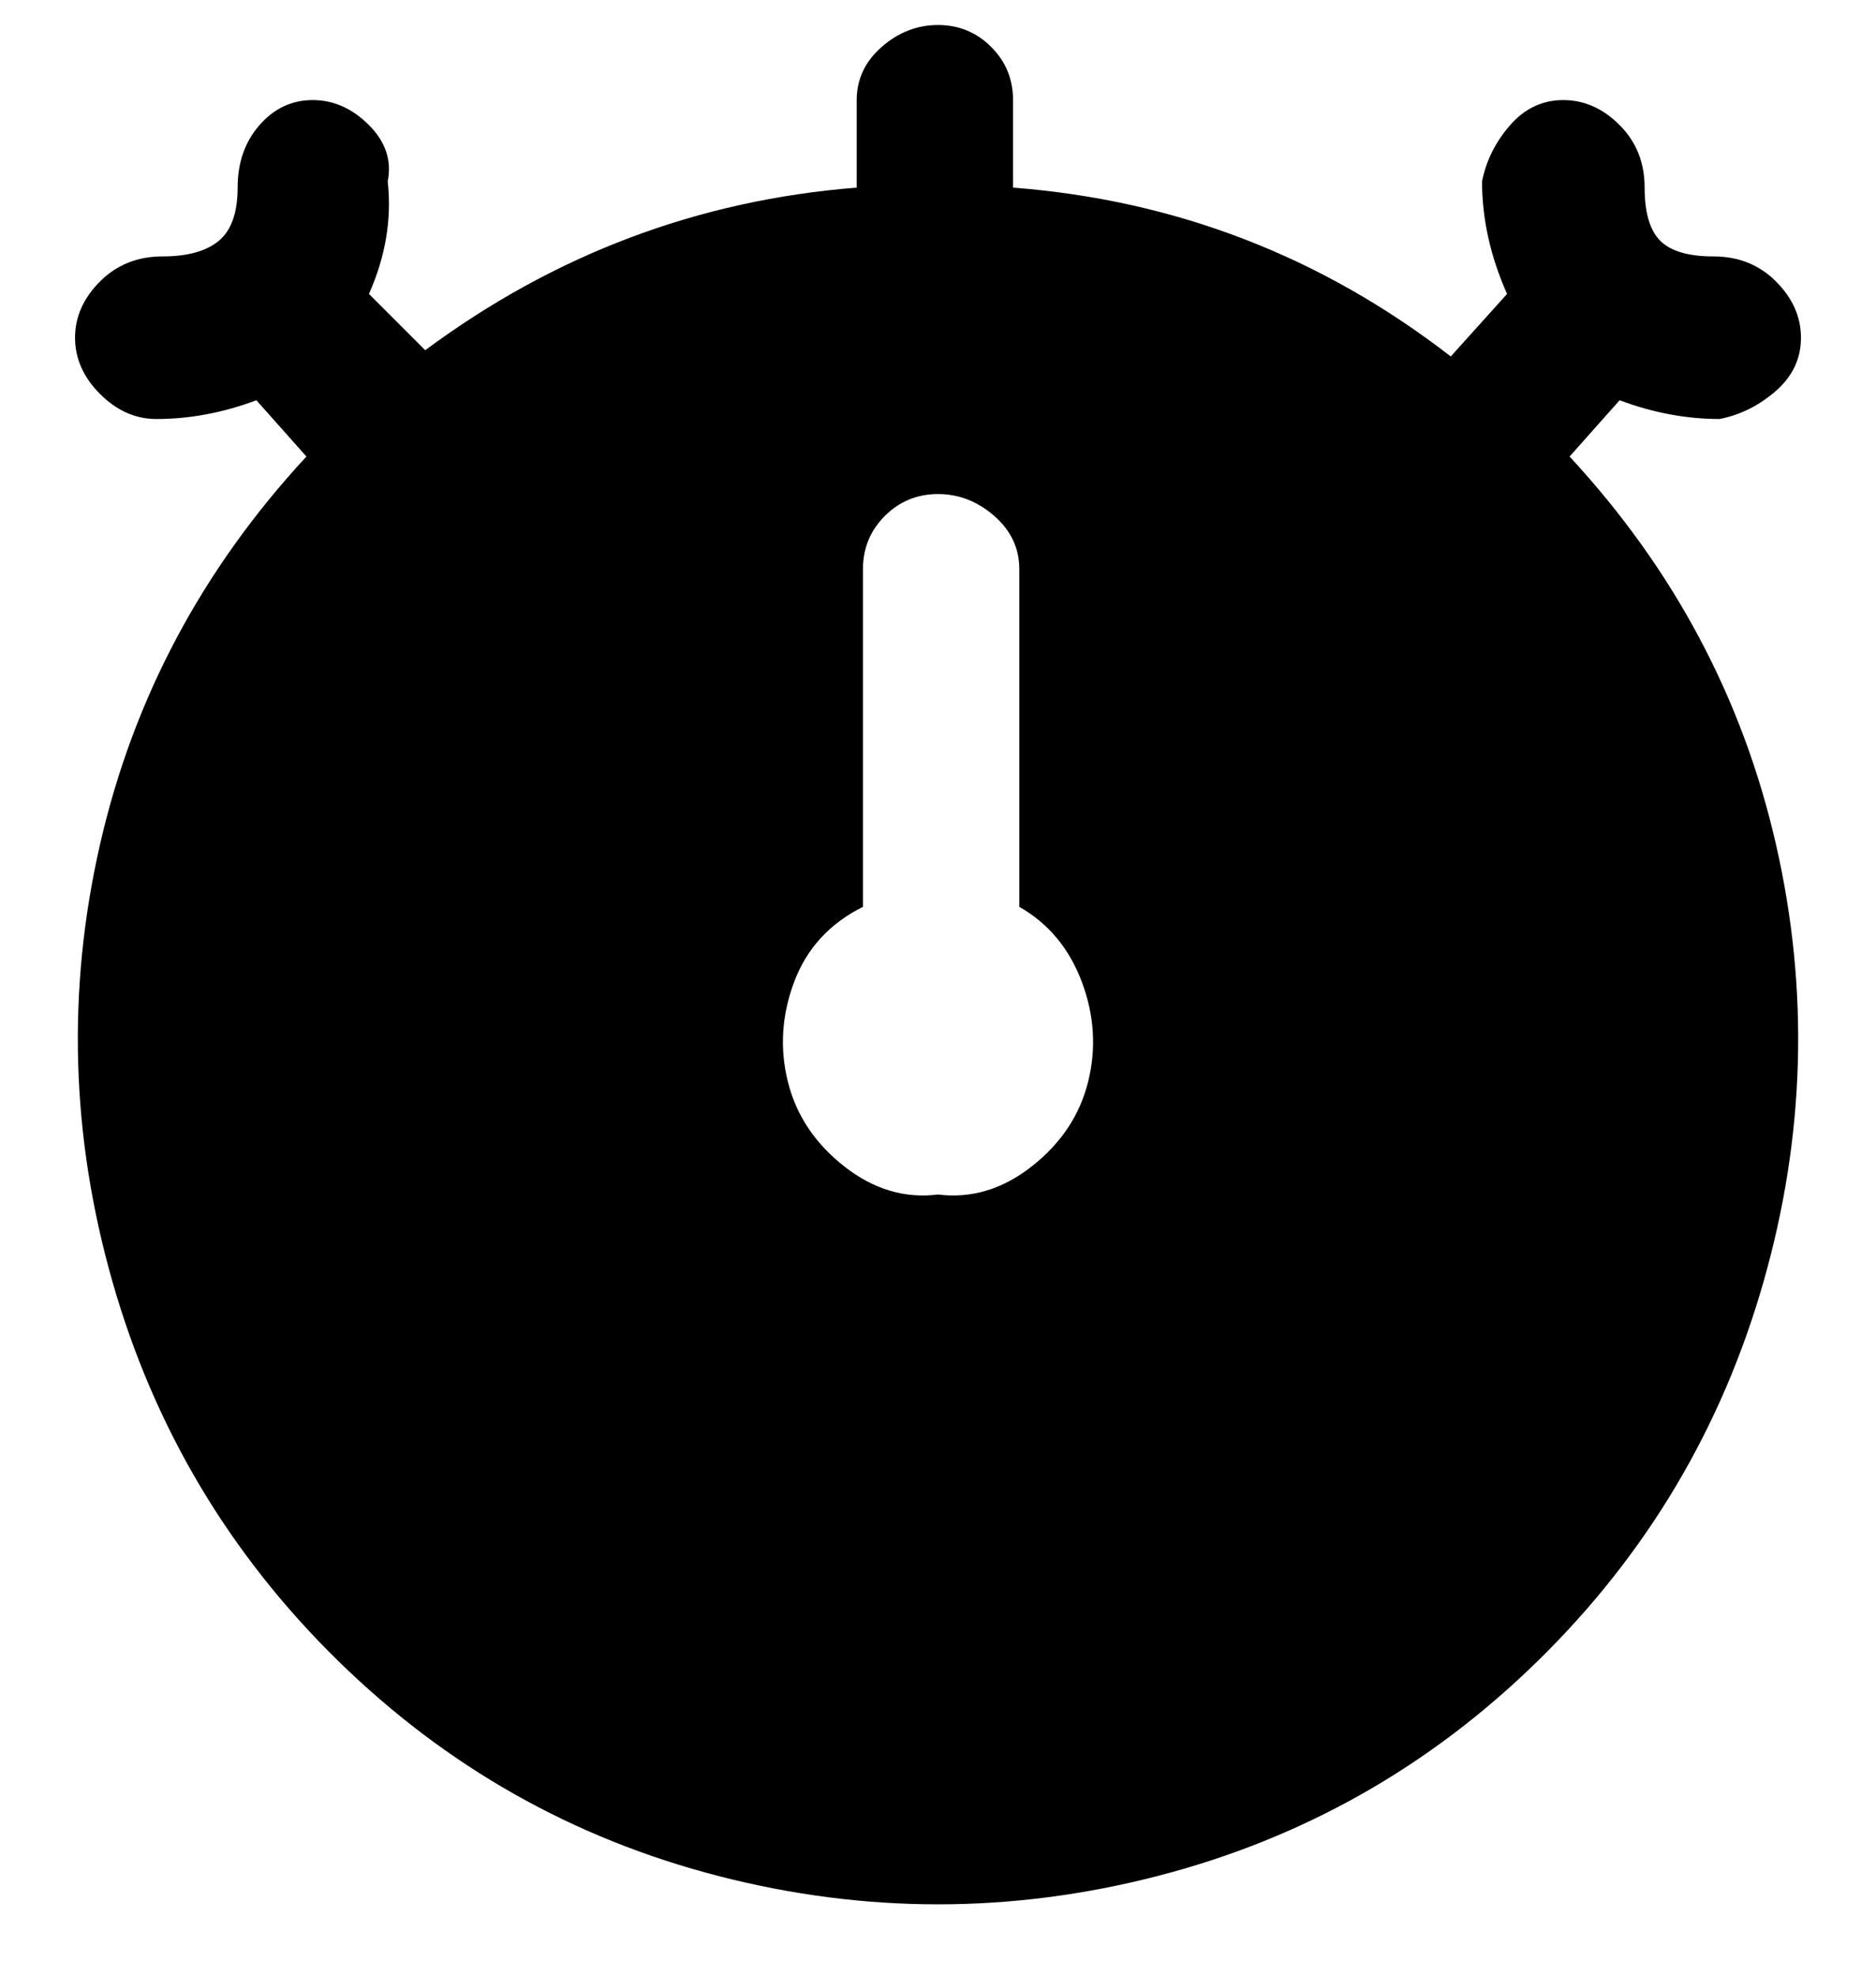 <svg viewBox="0 0 300 316" xmlns="http://www.w3.org/2000/svg"><path d="M259 64q8 3 16 3 5-1 9-4.5t4-8.5q0-5-4-9t-10-4q-6 0-8.5-2.5T263 30q0-6-4-10t-9-4q-5 0-8.5 4t-4.5 9q0 9 4 18l-9 10q-31-24-70-27V16q0-5-3.5-8.5T150 4q-5 0-9 3.5t-4 8.5v14q-38 3-69 26l-9-9q4-9 3-18 1-5-3-9t-9-4q-5 0-8.5 4T38 30q0 6-3 8.5T26 41q-6 0-10 4t-4 9q0 5 4 9t9 4q8 0 16-3l8 9q-25 27-33 62t2 70q10 35 36 60.5t61 34.5q35 9 70 0t61-34.5q26-25.5 36-60.5t2-70q-8-35-33-62l8-9zM150 191q-8 1-15-4.5t-9-13.5q-2-8 1-16t11-12V91q0-5 3.5-8.5T150 79q5 0 9 3.5t4 8.5v54q7 4 10 12t1 16q-2 8-9 13.5t-15 4.5z"/></svg>